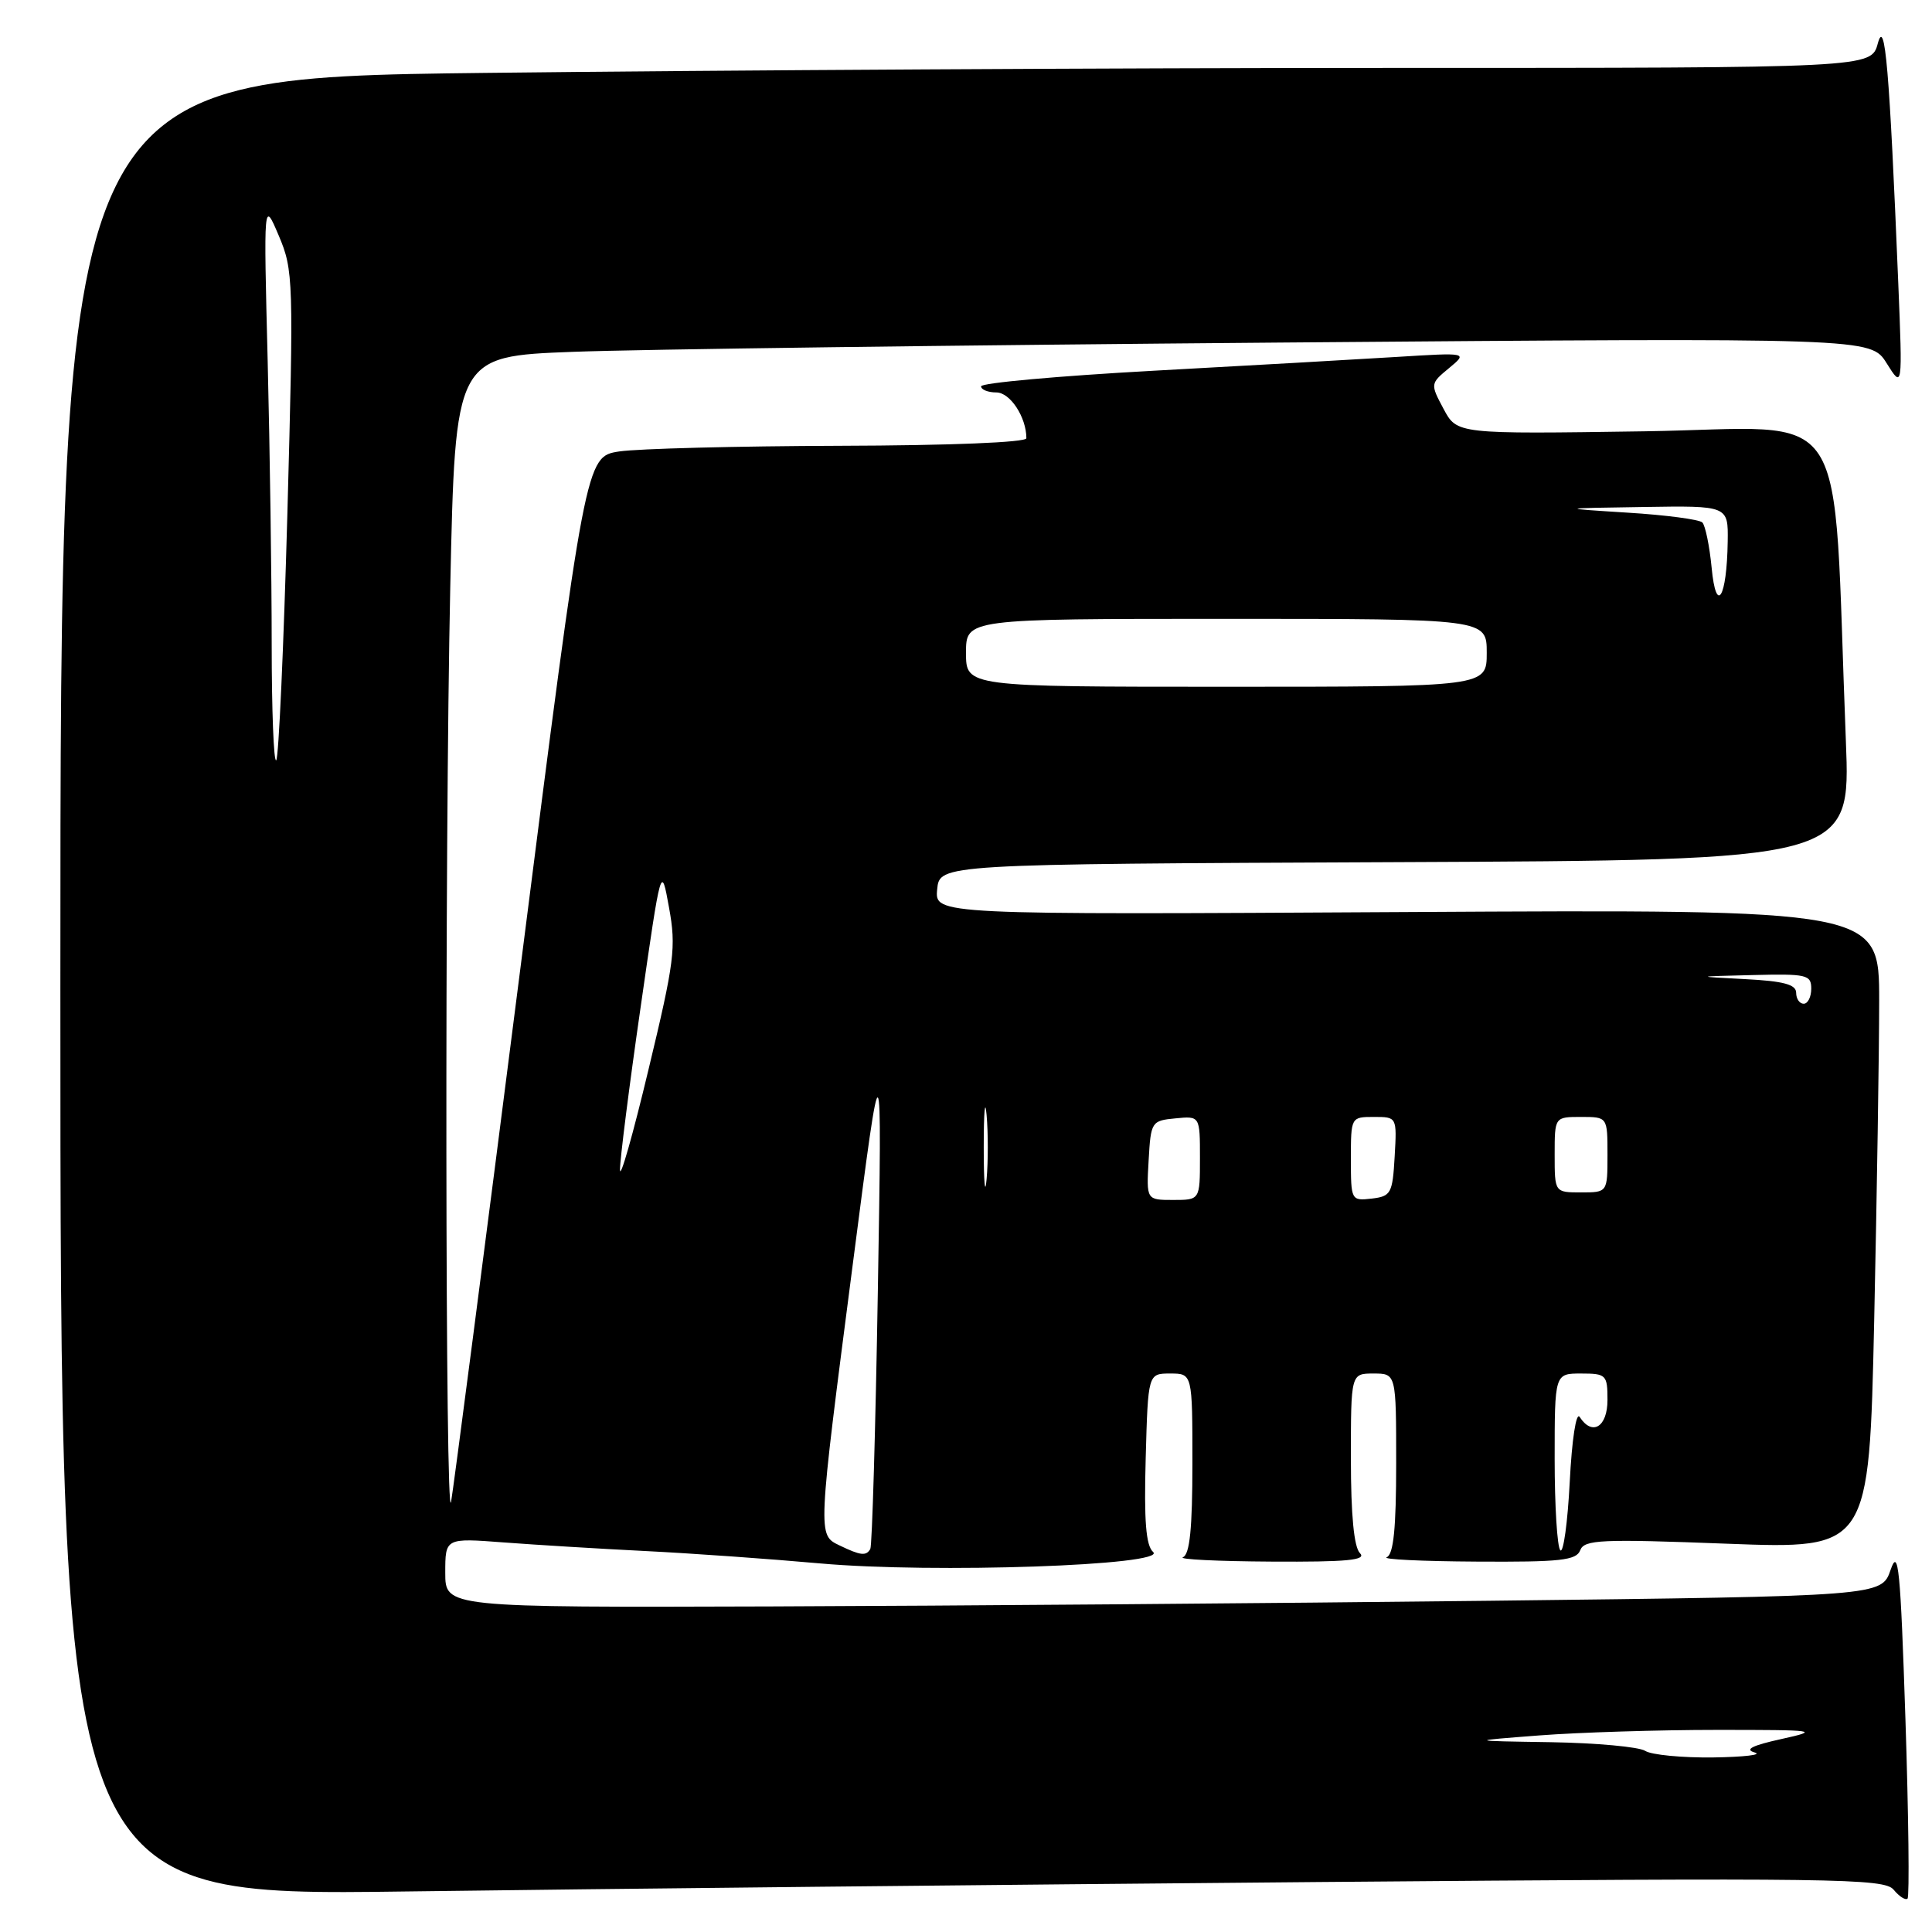 <?xml version="1.0" encoding="UTF-8" standalone="no"?>
<!DOCTYPE svg PUBLIC "-//W3C//DTD SVG 1.1//EN" "http://www.w3.org/Graphics/SVG/1.1/DTD/svg11.dtd" >
<svg xmlns="http://www.w3.org/2000/svg" xmlns:xlink="http://www.w3.org/1999/xlink" version="1.1" viewBox="0 0 256 256">
 <g >
 <path fill="currentColor"
d=" M 252.48 227.80 C 251.82 207.80 251.55 205.00 250.52 208.00 C 249.32 211.50 249.32 211.50 197.41 212.11 C 168.86 212.44 126.04 212.78 102.25 212.86 C 59.00 213.00 59.00 213.00 59.00 208.40 C 59.00 203.79 59.00 203.79 66.75 204.38 C 71.01 204.70 79.45 205.22 85.50 205.52 C 91.55 205.82 101.97 206.56 108.66 207.16 C 123.61 208.50 154.82 207.43 152.79 205.64 C 151.84 204.80 151.58 201.52 151.81 193.25 C 152.12 182.00 152.12 182.00 155.06 182.00 C 158.00 182.00 158.00 182.00 158.00 193.92 C 158.00 202.51 157.65 205.97 156.75 206.34 C 156.06 206.62 161.33 206.88 168.45 206.92 C 178.52 206.98 181.13 206.73 180.20 205.80 C 179.41 205.01 179.00 200.76 179.00 193.30 C 179.00 182.00 179.00 182.00 182.00 182.00 C 185.00 182.00 185.00 182.00 185.00 193.92 C 185.00 202.51 184.65 205.97 183.75 206.34 C 183.06 206.62 188.41 206.88 195.64 206.92 C 206.77 206.99 208.88 206.76 209.39 205.41 C 209.93 204.01 212.14 203.91 228.84 204.55 C 247.67 205.26 247.67 205.26 248.34 174.97 C 248.70 158.31 249.00 139.24 249.00 132.59 C 249.00 120.50 249.00 120.50 186.43 120.85 C 123.86 121.21 123.86 121.21 124.18 117.85 C 124.50 114.50 124.50 114.50 184.85 114.24 C 245.21 113.98 245.21 113.98 244.59 98.24 C 242.76 52.08 245.78 56.73 217.91 57.15 C 193.06 57.52 193.06 57.52 191.28 54.18 C 189.51 50.87 189.52 50.83 192.00 48.78 C 194.50 46.71 194.50 46.71 185.00 47.30 C 179.78 47.62 165.26 48.45 152.75 49.13 C 140.24 49.82 130.00 50.74 130.00 51.19 C 130.00 51.63 130.91 52.00 132.02 52.00 C 133.85 52.00 136.00 55.28 136.00 58.07 C 136.00 58.62 125.88 59.03 111.25 59.07 C 97.64 59.11 84.50 59.45 82.05 59.82 C 77.59 60.50 77.59 60.50 68.93 128.50 C 64.16 165.90 60.04 197.62 59.77 199.00 C 59.00 202.85 58.92 112.29 59.66 77.86 C 60.32 47.21 60.32 47.21 75.91 46.62 C 84.48 46.29 126.69 45.74 169.69 45.39 C 247.88 44.76 247.88 44.76 249.99 48.13 C 252.10 51.50 252.10 51.50 251.53 37.50 C 250.36 9.05 249.78 2.21 248.82 5.75 C 247.94 9.00 247.94 9.00 184.22 9.00 C 149.17 9.00 95.19 9.30 64.25 9.66 C 8.00 10.33 8.00 10.33 8.00 130.78 C 8.00 251.24 8.00 251.24 53.75 250.63 C 78.91 250.29 133.26 249.73 174.53 249.38 C 243.40 248.81 249.67 248.89 250.92 250.40 C 251.67 251.31 252.50 251.83 252.76 251.57 C 253.02 251.31 252.90 240.61 252.48 227.80 Z  M 218.00 232.00 C 217.18 231.47 211.55 230.95 205.50 230.85 C 194.50 230.68 194.50 230.68 204.00 229.95 C 209.22 229.55 219.80 229.22 227.50 229.22 C 240.83 229.22 241.24 229.28 236.00 230.44 C 232.18 231.28 231.11 231.82 232.50 232.21 C 233.60 232.52 231.12 232.81 227.00 232.87 C 222.88 232.92 218.82 232.53 218.00 232.00 Z  M 111.25 204.78 C 108.33 203.37 108.31 203.68 113.00 167.50 C 116.88 137.50 116.88 137.50 116.32 171.00 C 116.01 189.43 115.56 204.84 115.32 205.25 C 114.76 206.21 114.03 206.12 111.25 204.78 Z  M 206.75 205.42 C 206.34 205.01 206.00 199.57 206.00 193.33 C 206.00 182.00 206.00 182.00 209.50 182.00 C 212.83 182.00 213.00 182.17 213.00 185.50 C 213.00 189.09 210.98 190.33 209.31 187.75 C 208.85 187.04 208.28 190.78 208.00 196.34 C 207.72 201.75 207.16 205.84 206.75 205.42 Z  M 130.35 152.00 C 130.35 147.32 130.52 145.41 130.73 147.75 C 130.94 150.09 130.94 153.91 130.73 156.25 C 130.52 158.59 130.35 156.68 130.35 152.00 Z  M 152.20 153.75 C 152.49 148.63 152.58 148.49 155.75 148.19 C 159.00 147.87 159.00 147.87 159.00 153.44 C 159.00 159.00 159.00 159.00 155.45 159.00 C 151.90 159.00 151.90 159.00 152.20 153.75 Z  M 179.00 153.57 C 179.00 148.03 179.01 148.00 182.05 148.00 C 185.10 148.00 185.10 148.00 184.80 153.25 C 184.52 158.15 184.31 158.52 181.75 158.82 C 179.04 159.13 179.00 159.05 179.00 153.57 Z  M 206.00 153.00 C 206.00 148.00 206.00 148.00 209.50 148.00 C 213.00 148.00 213.00 148.00 213.00 153.00 C 213.00 158.00 213.00 158.00 209.50 158.00 C 206.00 158.00 206.00 158.00 206.00 153.00 Z  M 82.15 155.00 C 82.15 153.62 83.37 143.95 84.88 133.50 C 87.61 114.50 87.61 114.50 88.65 120.26 C 89.61 125.51 89.37 127.43 85.92 141.76 C 83.85 150.42 82.15 156.38 82.15 155.00 Z  M 238.00 131.55 C 238.00 130.45 236.33 130.00 231.25 129.74 C 224.50 129.39 224.50 129.39 232.25 129.20 C 239.40 129.02 240.00 129.16 240.00 131.00 C 240.00 132.10 239.55 133.00 239.00 133.00 C 238.45 133.00 238.00 132.35 238.00 131.55 Z  M 36.00 85.33 C 36.00 76.52 35.76 59.69 35.47 47.91 C 34.93 26.50 34.93 26.50 36.94 31.23 C 38.88 35.80 38.92 37.09 38.08 68.05 C 37.59 85.70 36.93 100.41 36.60 100.74 C 36.27 101.06 36.00 94.13 36.00 85.33 Z  M 128.00 86.50 C 128.00 82.00 128.00 82.00 162.50 82.00 C 197.00 82.00 197.00 82.00 197.00 86.50 C 197.00 91.00 197.00 91.00 162.50 91.00 C 128.00 91.00 128.00 91.00 128.00 86.50 Z  M 226.80 75.22 C 226.52 72.33 225.96 69.63 225.57 69.23 C 225.17 68.83 220.72 68.24 215.67 67.93 C 206.50 67.35 206.50 67.35 217.75 67.18 C 229.00 67.00 229.00 67.00 228.93 71.75 C 228.82 79.25 227.40 81.55 226.80 75.22 Z "/>
</g>
</svg>